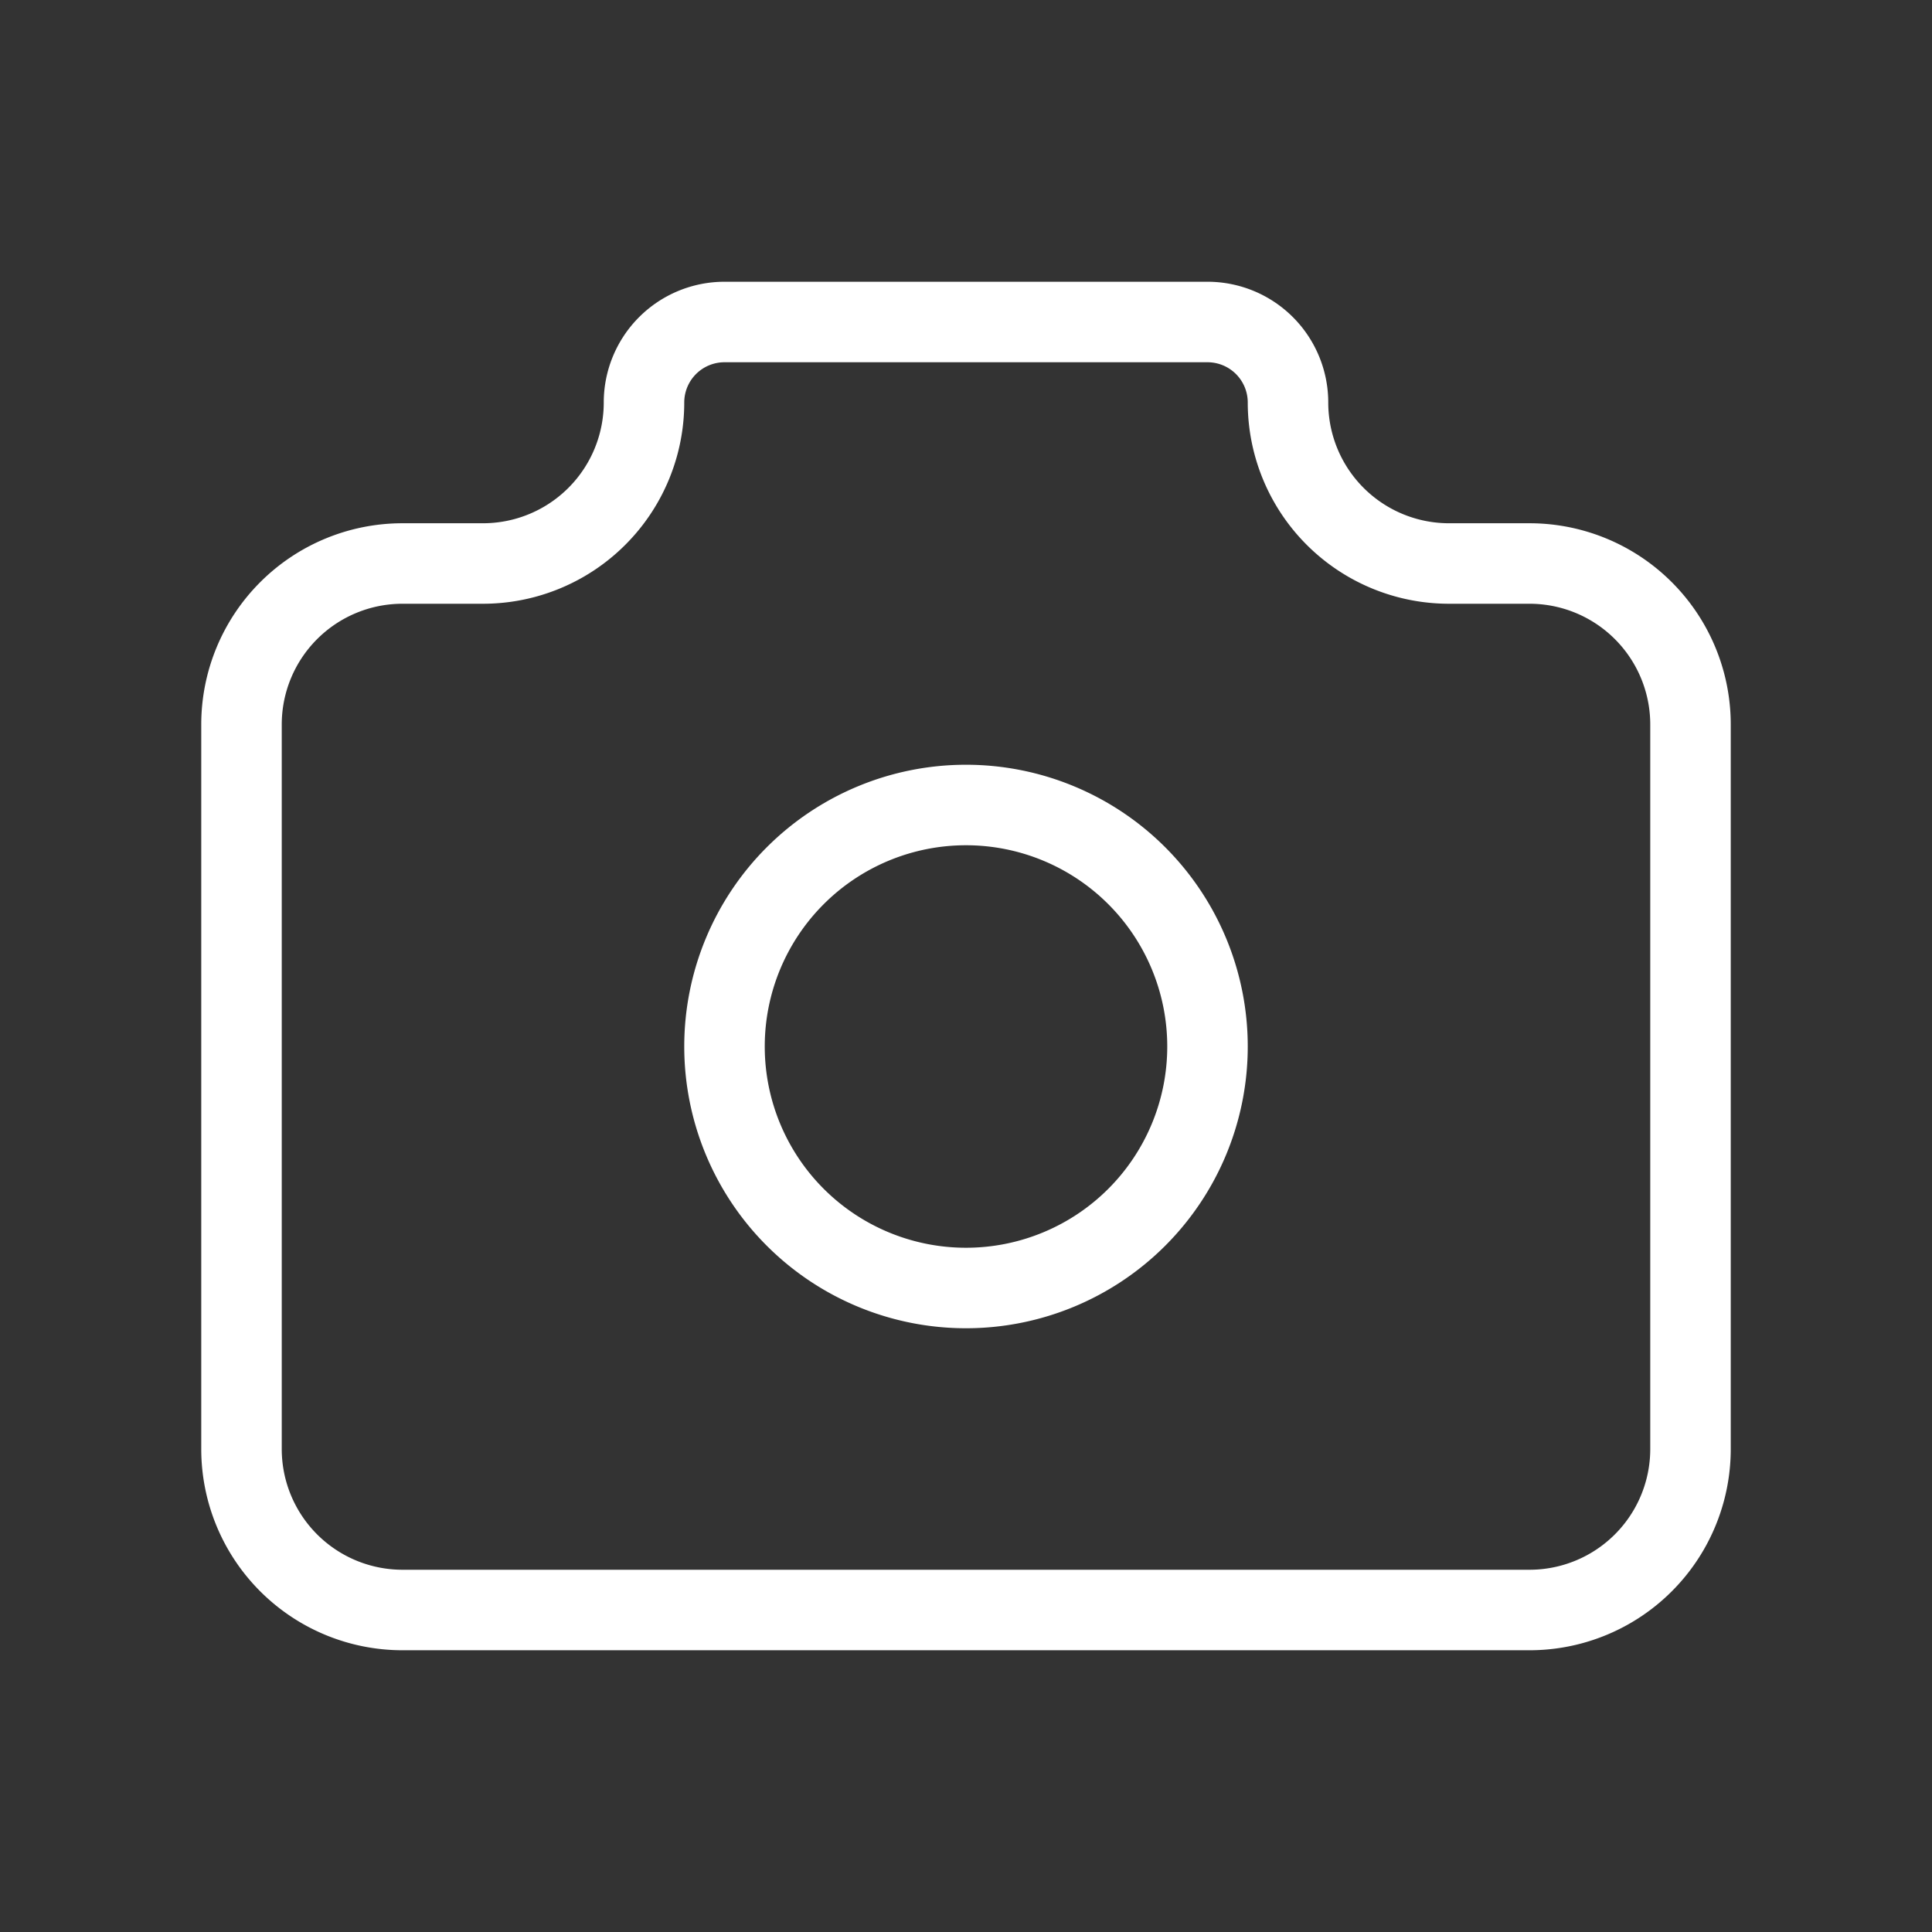         <svg
            xmlns='http://www.w3.org/2000/svg'
            width='90'
            height='90'
            viewBox='0 0 24 24'
            strokeWidth='1.5'
            stroke='#ffffff'
            fill='none'
            strokeLinecap='round'
            strokeLinejoin='round'
          >
            <rect x="0" y="0" width="24" height="24" fill="#333333" stroke="none"/>
            <path stroke='none' d='M0 0h24v24H0z' fill='none' />
            <path d='M5 7h1a2 2 0 0 0 2 -2a1 1 0 0 1 1 -1h6a1 1 0 0 1 1 1a2 2 0 0 0 2 2h1a2 2 0 0 1 2 2v9a2 2 0 0 1 -2 2h-14a2 2 0 0 1 -2 -2v-9a2 2 0 0 1 2 -2' />
            <path d='M9 13a3 3 0 1 0 6 0a3 3 0 0 0 -6 0' />
          </svg>